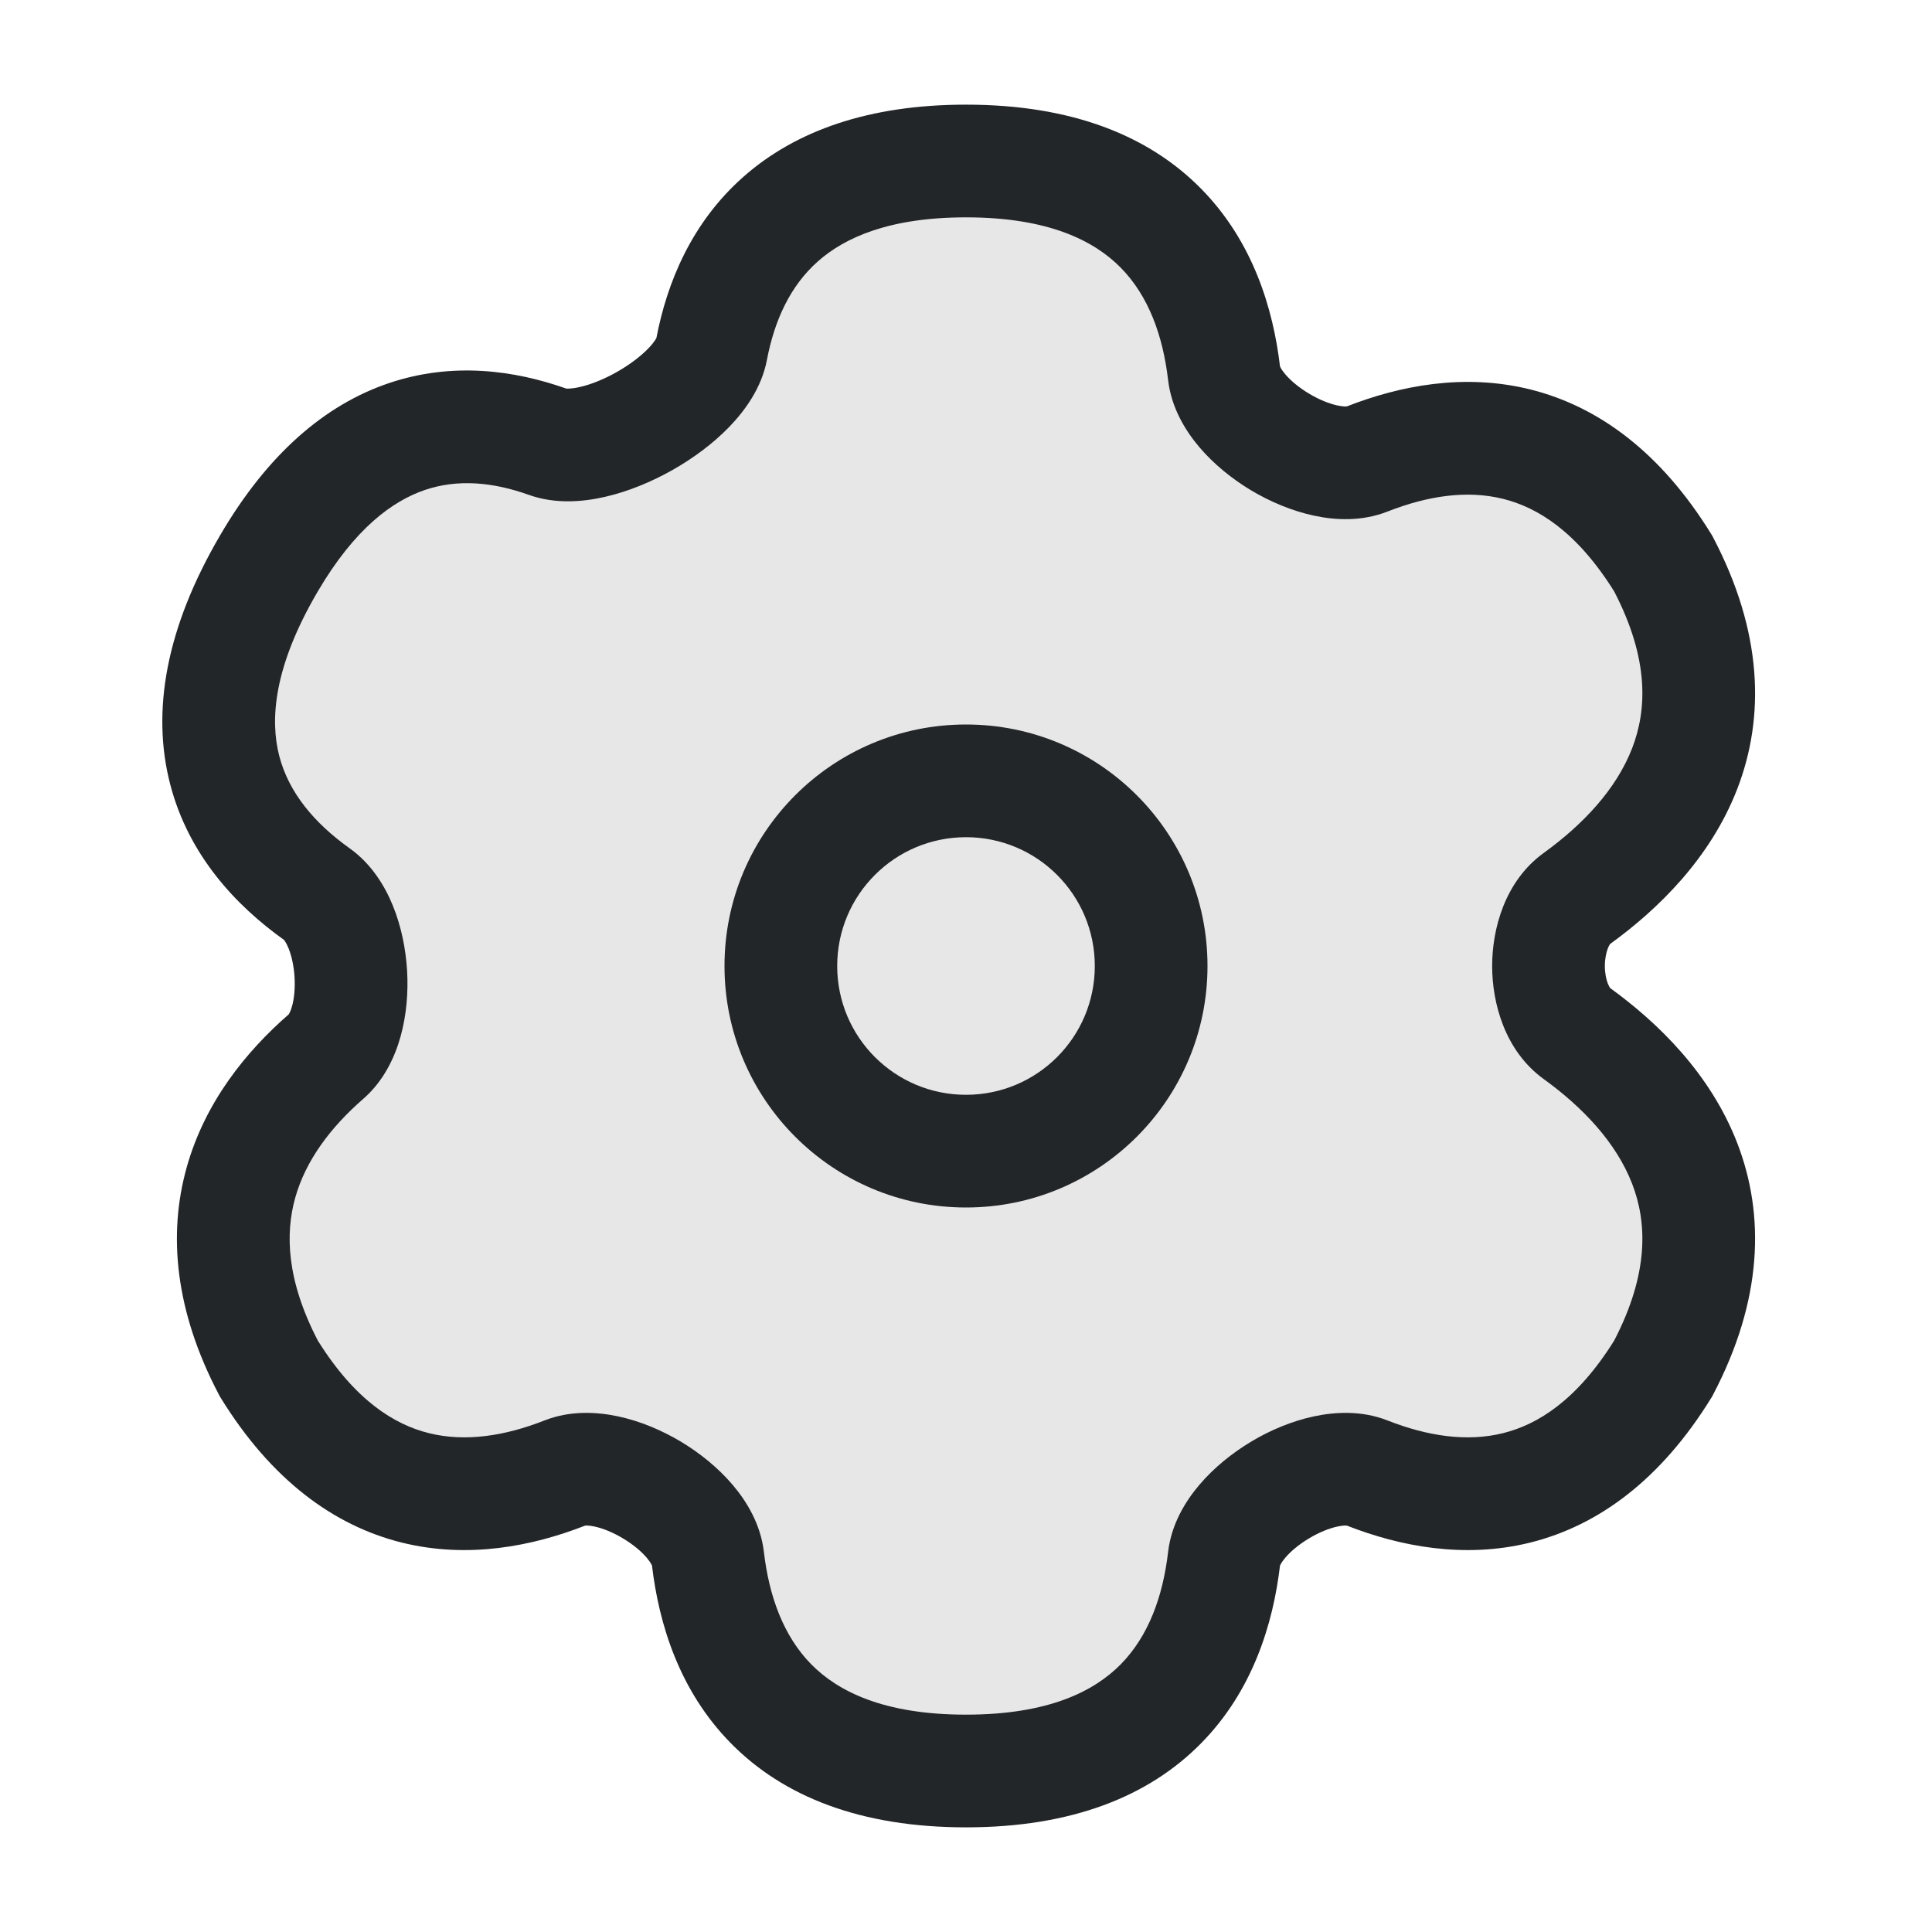 <svg width="24" height="24" viewBox="0 0 24 24" fill="none" xmlns="http://www.w3.org/2000/svg">
<path d="M12 2C14.336 2 15.055 3.347 15.207 4.643C15.279 5.262 16.399 5.932 16.979 5.703C18.131 5.25 19.567 5.229 20.66 7C21.725 9.025 20.667 10.38 19.587 11.163C19.12 11.502 19.12 12.498 19.587 12.837C20.667 13.62 21.725 14.975 20.66 17C19.567 18.771 18.131 18.75 16.979 18.297C16.399 18.068 15.279 18.738 15.207 19.357C15.055 20.653 14.336 22 12 22C9.664 22 8.945 20.653 8.793 19.357C8.721 18.738 7.601 18.068 7.021 18.297C5.869 18.75 4.433 18.771 3.34 17C2.395 15.203 3.122 13.932 4.053 13.122C4.518 12.718 4.44 11.466 3.939 11.109C2.906 10.374 2.111 9.1 3.34 7C4.392 5.201 5.708 5.096 6.807 5.489C7.411 5.705 8.72 4.97 8.84 4.34C9.067 3.146 9.846 2 12 2Z" fill="#C4C4C4" fill-opacity="0.4"/>
<path fill-rule="evenodd" clip-rule="evenodd" d="M10.161 3.246C9.819 3.549 9.622 3.973 9.527 4.471C9.461 4.819 9.253 5.102 9.06 5.302C8.855 5.514 8.605 5.697 8.348 5.842C8.092 5.986 7.806 6.105 7.52 6.171C7.249 6.234 6.901 6.266 6.571 6.148C6.121 5.987 5.685 5.949 5.28 6.086C4.881 6.221 4.408 6.56 3.944 7.353C3.395 8.292 3.354 8.945 3.469 9.391C3.588 9.849 3.908 10.228 4.345 10.539C4.615 10.732 4.782 11.007 4.882 11.255C4.985 11.509 5.041 11.789 5.057 12.057C5.073 12.325 5.05 12.61 4.976 12.876C4.904 13.134 4.767 13.429 4.513 13.65C4.11 14.001 3.798 14.412 3.667 14.88C3.543 15.324 3.558 15.901 3.948 16.653C4.413 17.398 4.9 17.697 5.328 17.803C5.778 17.915 6.269 17.84 6.765 17.645C7.083 17.52 7.414 17.538 7.68 17.595C7.954 17.654 8.221 17.767 8.457 17.908C8.692 18.049 8.919 18.231 9.101 18.445C9.277 18.652 9.449 18.936 9.489 19.276C9.554 19.834 9.734 20.325 10.077 20.674C10.406 21.008 10.973 21.3 12 21.3C13.027 21.3 13.594 21.008 13.923 20.674C14.266 20.325 14.446 19.834 14.511 19.276C14.551 18.936 14.723 18.652 14.899 18.445C15.081 18.231 15.308 18.049 15.543 17.908C15.778 17.767 16.046 17.654 16.32 17.595C16.586 17.538 16.917 17.52 17.235 17.645C17.731 17.84 18.222 17.915 18.672 17.803C19.099 17.697 19.587 17.398 20.052 16.653C20.489 15.81 20.459 15.182 20.275 14.705C20.076 14.191 19.66 13.754 19.176 13.404C18.689 13.051 18.536 12.453 18.536 12C18.536 11.547 18.689 10.949 19.176 10.596C19.66 10.246 20.076 9.809 20.275 9.295C20.459 8.818 20.489 8.19 20.052 7.347C19.587 6.602 19.099 6.303 18.672 6.197C18.222 6.085 17.731 6.16 17.235 6.355C16.917 6.48 16.586 6.463 16.32 6.405C16.046 6.346 15.778 6.232 15.543 6.092C15.308 5.951 15.081 5.769 14.899 5.555C14.723 5.348 14.551 5.064 14.511 4.724C14.446 4.166 14.266 3.675 13.923 3.326C13.594 2.992 13.027 2.7 12 2.7C11.05 2.7 10.496 2.95 10.161 3.246ZM9.233 2.198C9.883 1.623 10.796 1.3 12 1.3C13.309 1.3 14.269 1.682 14.921 2.345C15.56 2.994 15.816 3.825 15.902 4.562C15.901 4.554 15.9 4.55 15.9 4.55C15.901 4.55 15.911 4.585 15.966 4.649C16.033 4.728 16.136 4.815 16.262 4.89C16.388 4.966 16.513 5.015 16.615 5.037C16.69 5.053 16.726 5.049 16.732 5.048C17.387 4.792 18.186 4.633 19.011 4.838C19.859 5.05 20.632 5.621 21.256 6.632L21.269 6.653L21.28 6.674C21.895 7.846 21.928 8.901 21.581 9.8C21.247 10.663 20.598 11.294 20.002 11.726C19.999 11.73 19.988 11.745 19.974 11.779C19.953 11.833 19.936 11.911 19.936 12C19.936 12.089 19.953 12.167 19.974 12.221C19.988 12.254 19.999 12.27 20.002 12.274C20.598 12.706 21.247 13.337 21.581 14.2C21.928 15.099 21.895 16.154 21.28 17.326L21.269 17.347L21.256 17.368C20.632 18.379 19.859 18.95 19.011 19.162C18.186 19.367 17.387 19.208 16.732 18.952C16.726 18.951 16.69 18.947 16.615 18.963C16.513 18.985 16.388 19.034 16.262 19.11C16.136 19.185 16.033 19.272 15.966 19.351C15.911 19.416 15.901 19.45 15.9 19.45C15.9 19.45 15.901 19.446 15.902 19.438C15.816 20.175 15.56 21.006 14.921 21.655C14.269 22.318 13.309 22.7 12 22.7C10.691 22.7 9.731 22.318 9.079 21.655C8.44 21.006 8.184 20.175 8.098 19.438C8.099 19.446 8.1 19.45 8.1 19.45C8.099 19.45 8.089 19.416 8.034 19.351C7.967 19.272 7.864 19.185 7.738 19.11C7.612 19.034 7.487 18.985 7.385 18.963C7.31 18.947 7.274 18.951 7.268 18.952C6.613 19.208 5.814 19.367 4.989 19.162C4.141 18.95 3.368 18.379 2.744 17.368L2.731 17.347L2.72 17.326C2.176 16.291 2.084 15.34 2.319 14.502C2.547 13.687 3.061 13.059 3.586 12.601C3.59 12.595 3.609 12.567 3.628 12.499C3.654 12.406 3.667 12.279 3.659 12.139C3.651 12 3.622 11.874 3.585 11.781C3.554 11.705 3.529 11.678 3.527 11.675C2.933 11.251 2.343 10.626 2.114 9.742C1.881 8.842 2.056 7.808 2.736 6.647C3.324 5.641 4.036 5.028 4.832 4.759C5.619 4.494 6.388 4.598 7.034 4.827C7.034 4.827 7.034 4.827 7.034 4.827C7.035 4.826 7.085 4.835 7.205 4.807C7.338 4.777 7.5 4.713 7.661 4.622C7.822 4.531 7.959 4.426 8.053 4.329C8.133 4.246 8.152 4.201 8.154 4.199C8.287 3.505 8.593 2.764 9.233 2.198Z" fill="#222628"/>
<path fill-rule="evenodd" clip-rule="evenodd" d="M12 13.6C12.884 13.6 13.6 12.884 13.6 12C13.6 11.116 12.884 10.4 12 10.4C11.116 10.4 10.4 11.116 10.4 12C10.4 12.884 11.116 13.6 12 13.6ZM12 15C13.657 15 15 13.657 15 12C15 10.343 13.657 9 12 9C10.343 9 9 10.343 9 12C9 13.657 10.343 15 12 15Z" fill="#222628"/>
</svg>

